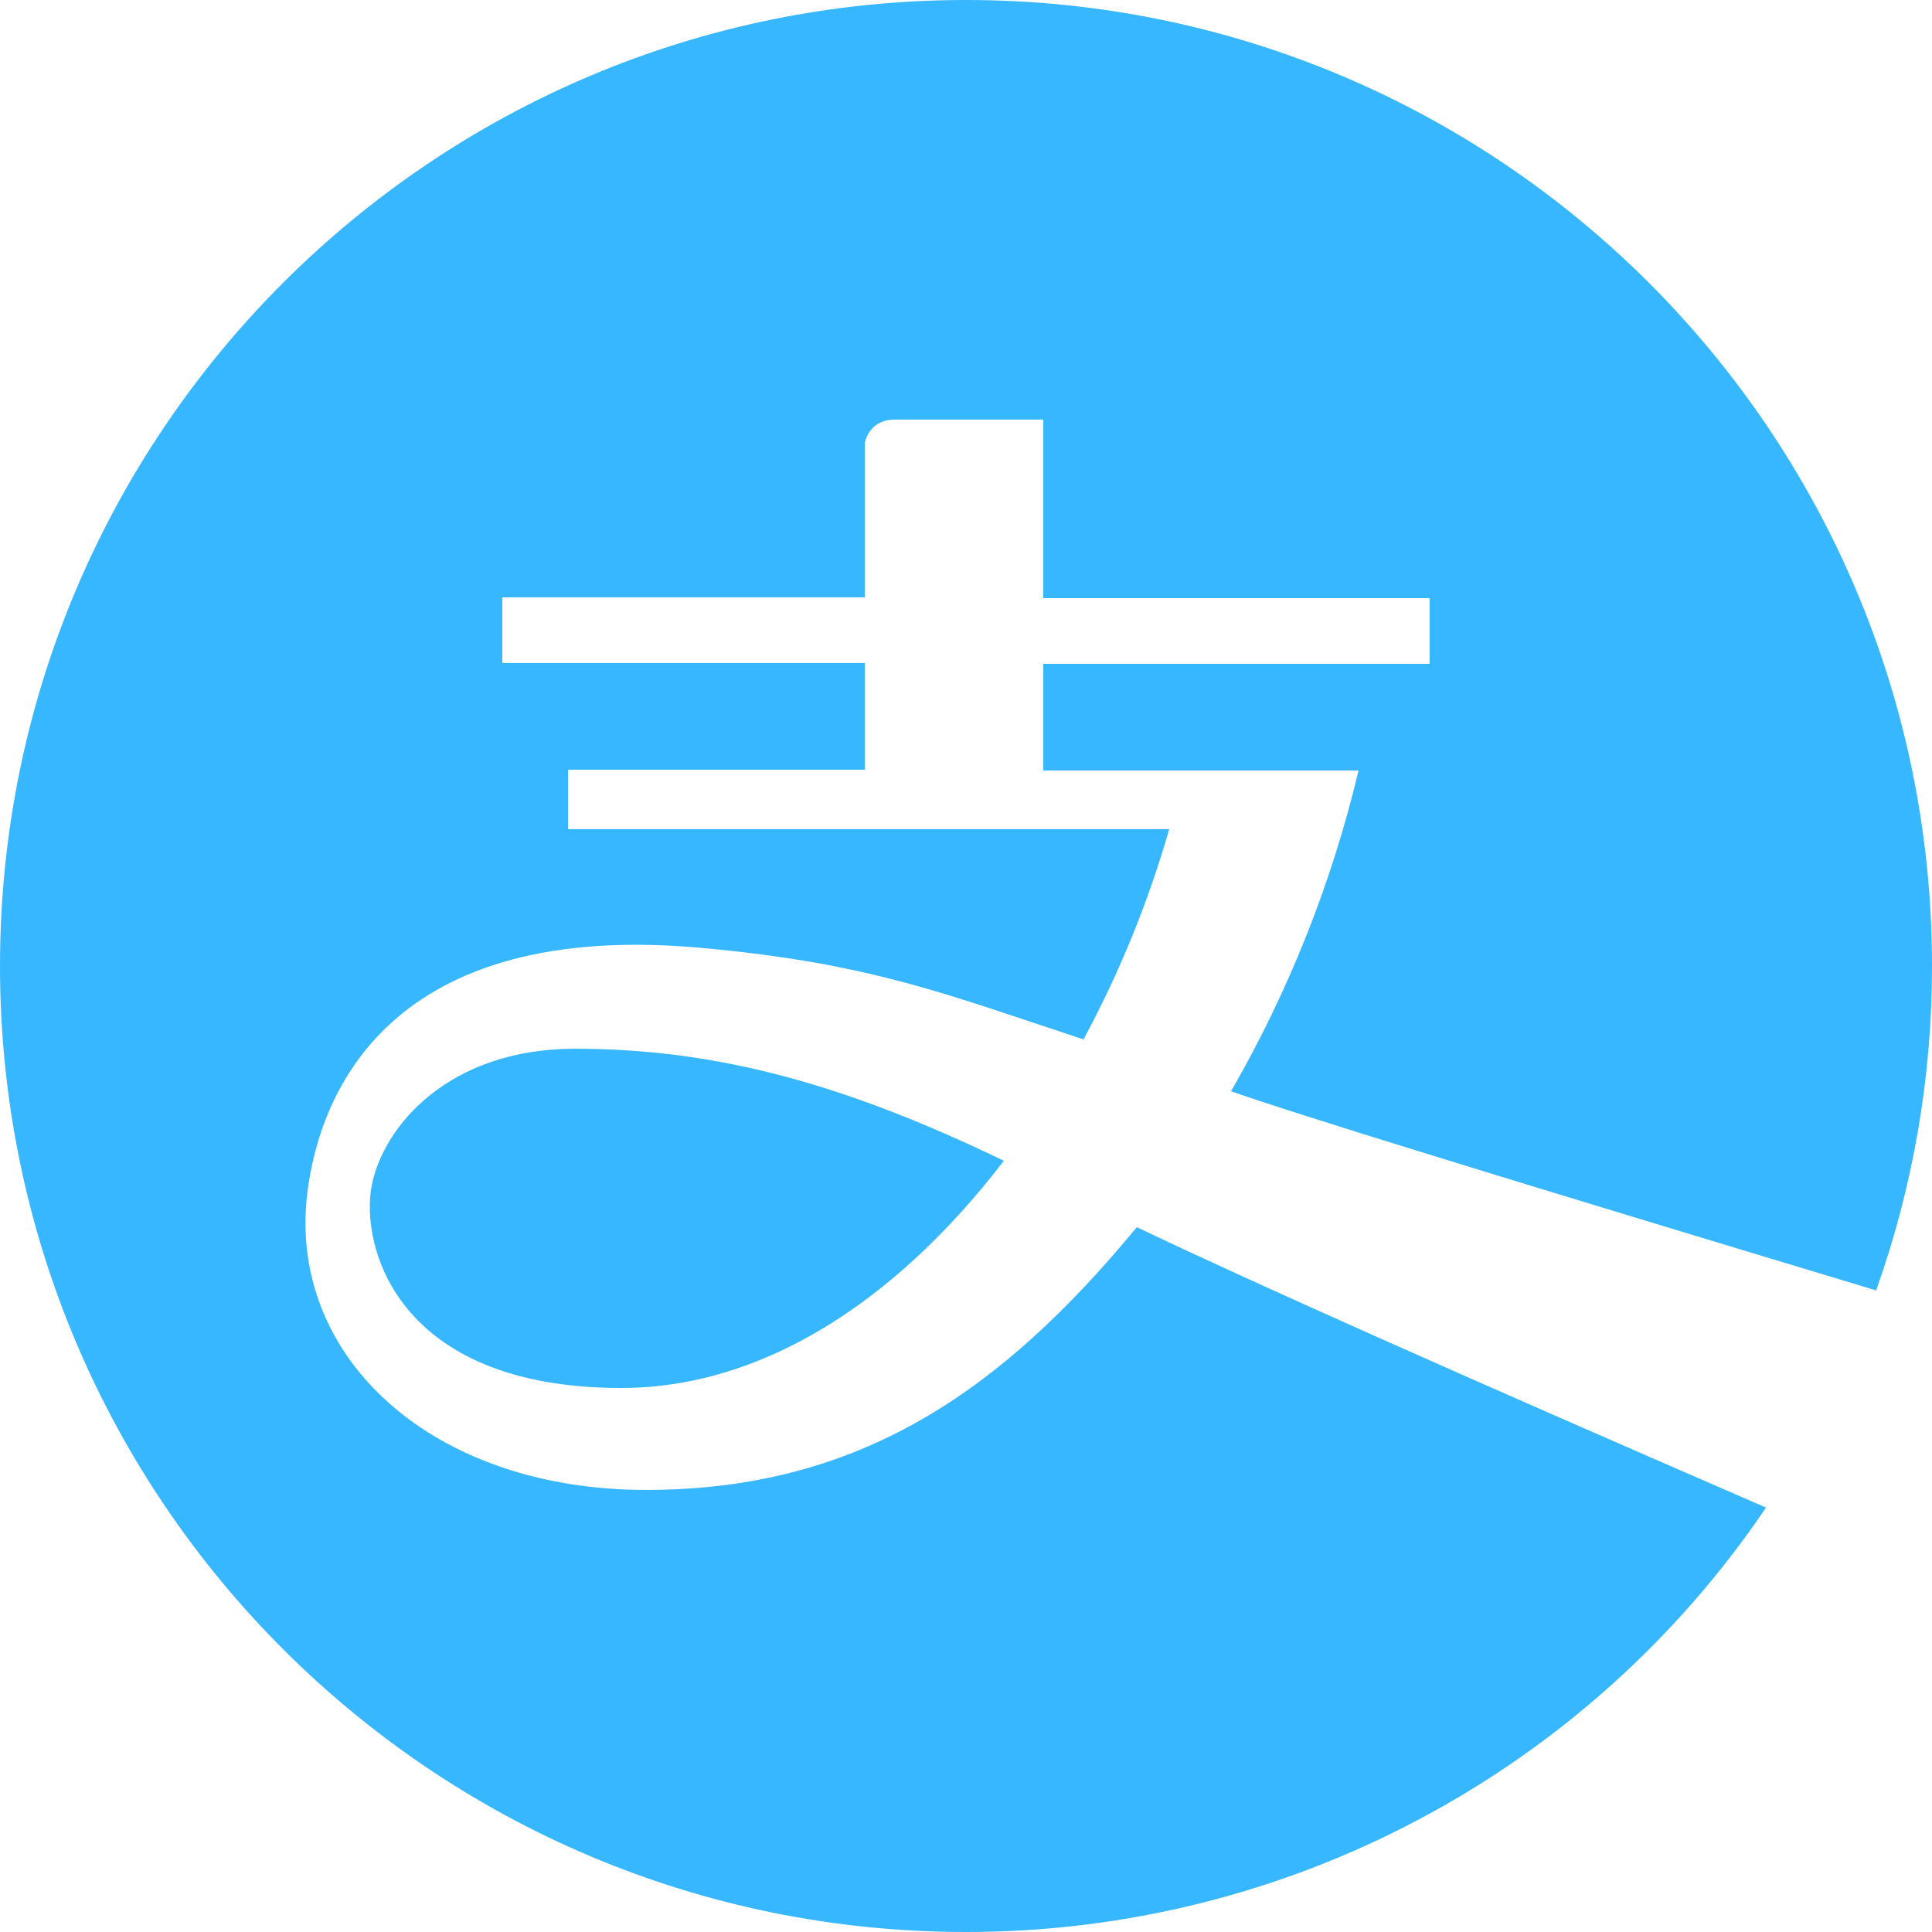 <svg width="22" height="22" viewBox="0 0 22 22" fill="none" xmlns="http://www.w3.org/2000/svg">
    <path d="M21.364 14.694C17.151 13.425 14.704 12.67 14.018 12.426C14.676 11.285 15.165 10.055 15.47 8.774H11.88V7.559H16.28V6.811H11.88V4.778H10.19C9.882 4.778 9.847 5.051 9.847 5.051V6.802H5.72V7.55H9.847V8.765H6.468V9.442H13.314C13.075 10.273 12.748 11.075 12.338 11.836C10.789 11.326 9.926 10.974 8.034 10.798C4.453 10.454 3.626 12.426 3.494 13.631C3.3 15.47 4.928 16.966 7.357 16.966C9.786 16.966 11.405 15.84 12.945 13.974C14.229 14.588 16.617 15.652 20.11 17.167C19.103 18.656 17.746 19.876 16.157 20.718C14.569 21.561 12.798 22.001 11 22C4.925 22 0 17.075 0 11C0 4.925 4.925 0 11 0C17.075 0 22 4.925 22 11C22.001 12.259 21.786 13.508 21.364 14.694ZM7.075 15.805C4.506 15.805 4.101 14.177 4.233 13.499C4.365 12.822 5.113 11.942 6.547 11.942C8.193 11.942 9.662 12.364 11.431 13.218C10.182 14.846 8.659 15.805 7.075 15.805Z" fill="#37B7FF"/>
</svg>
